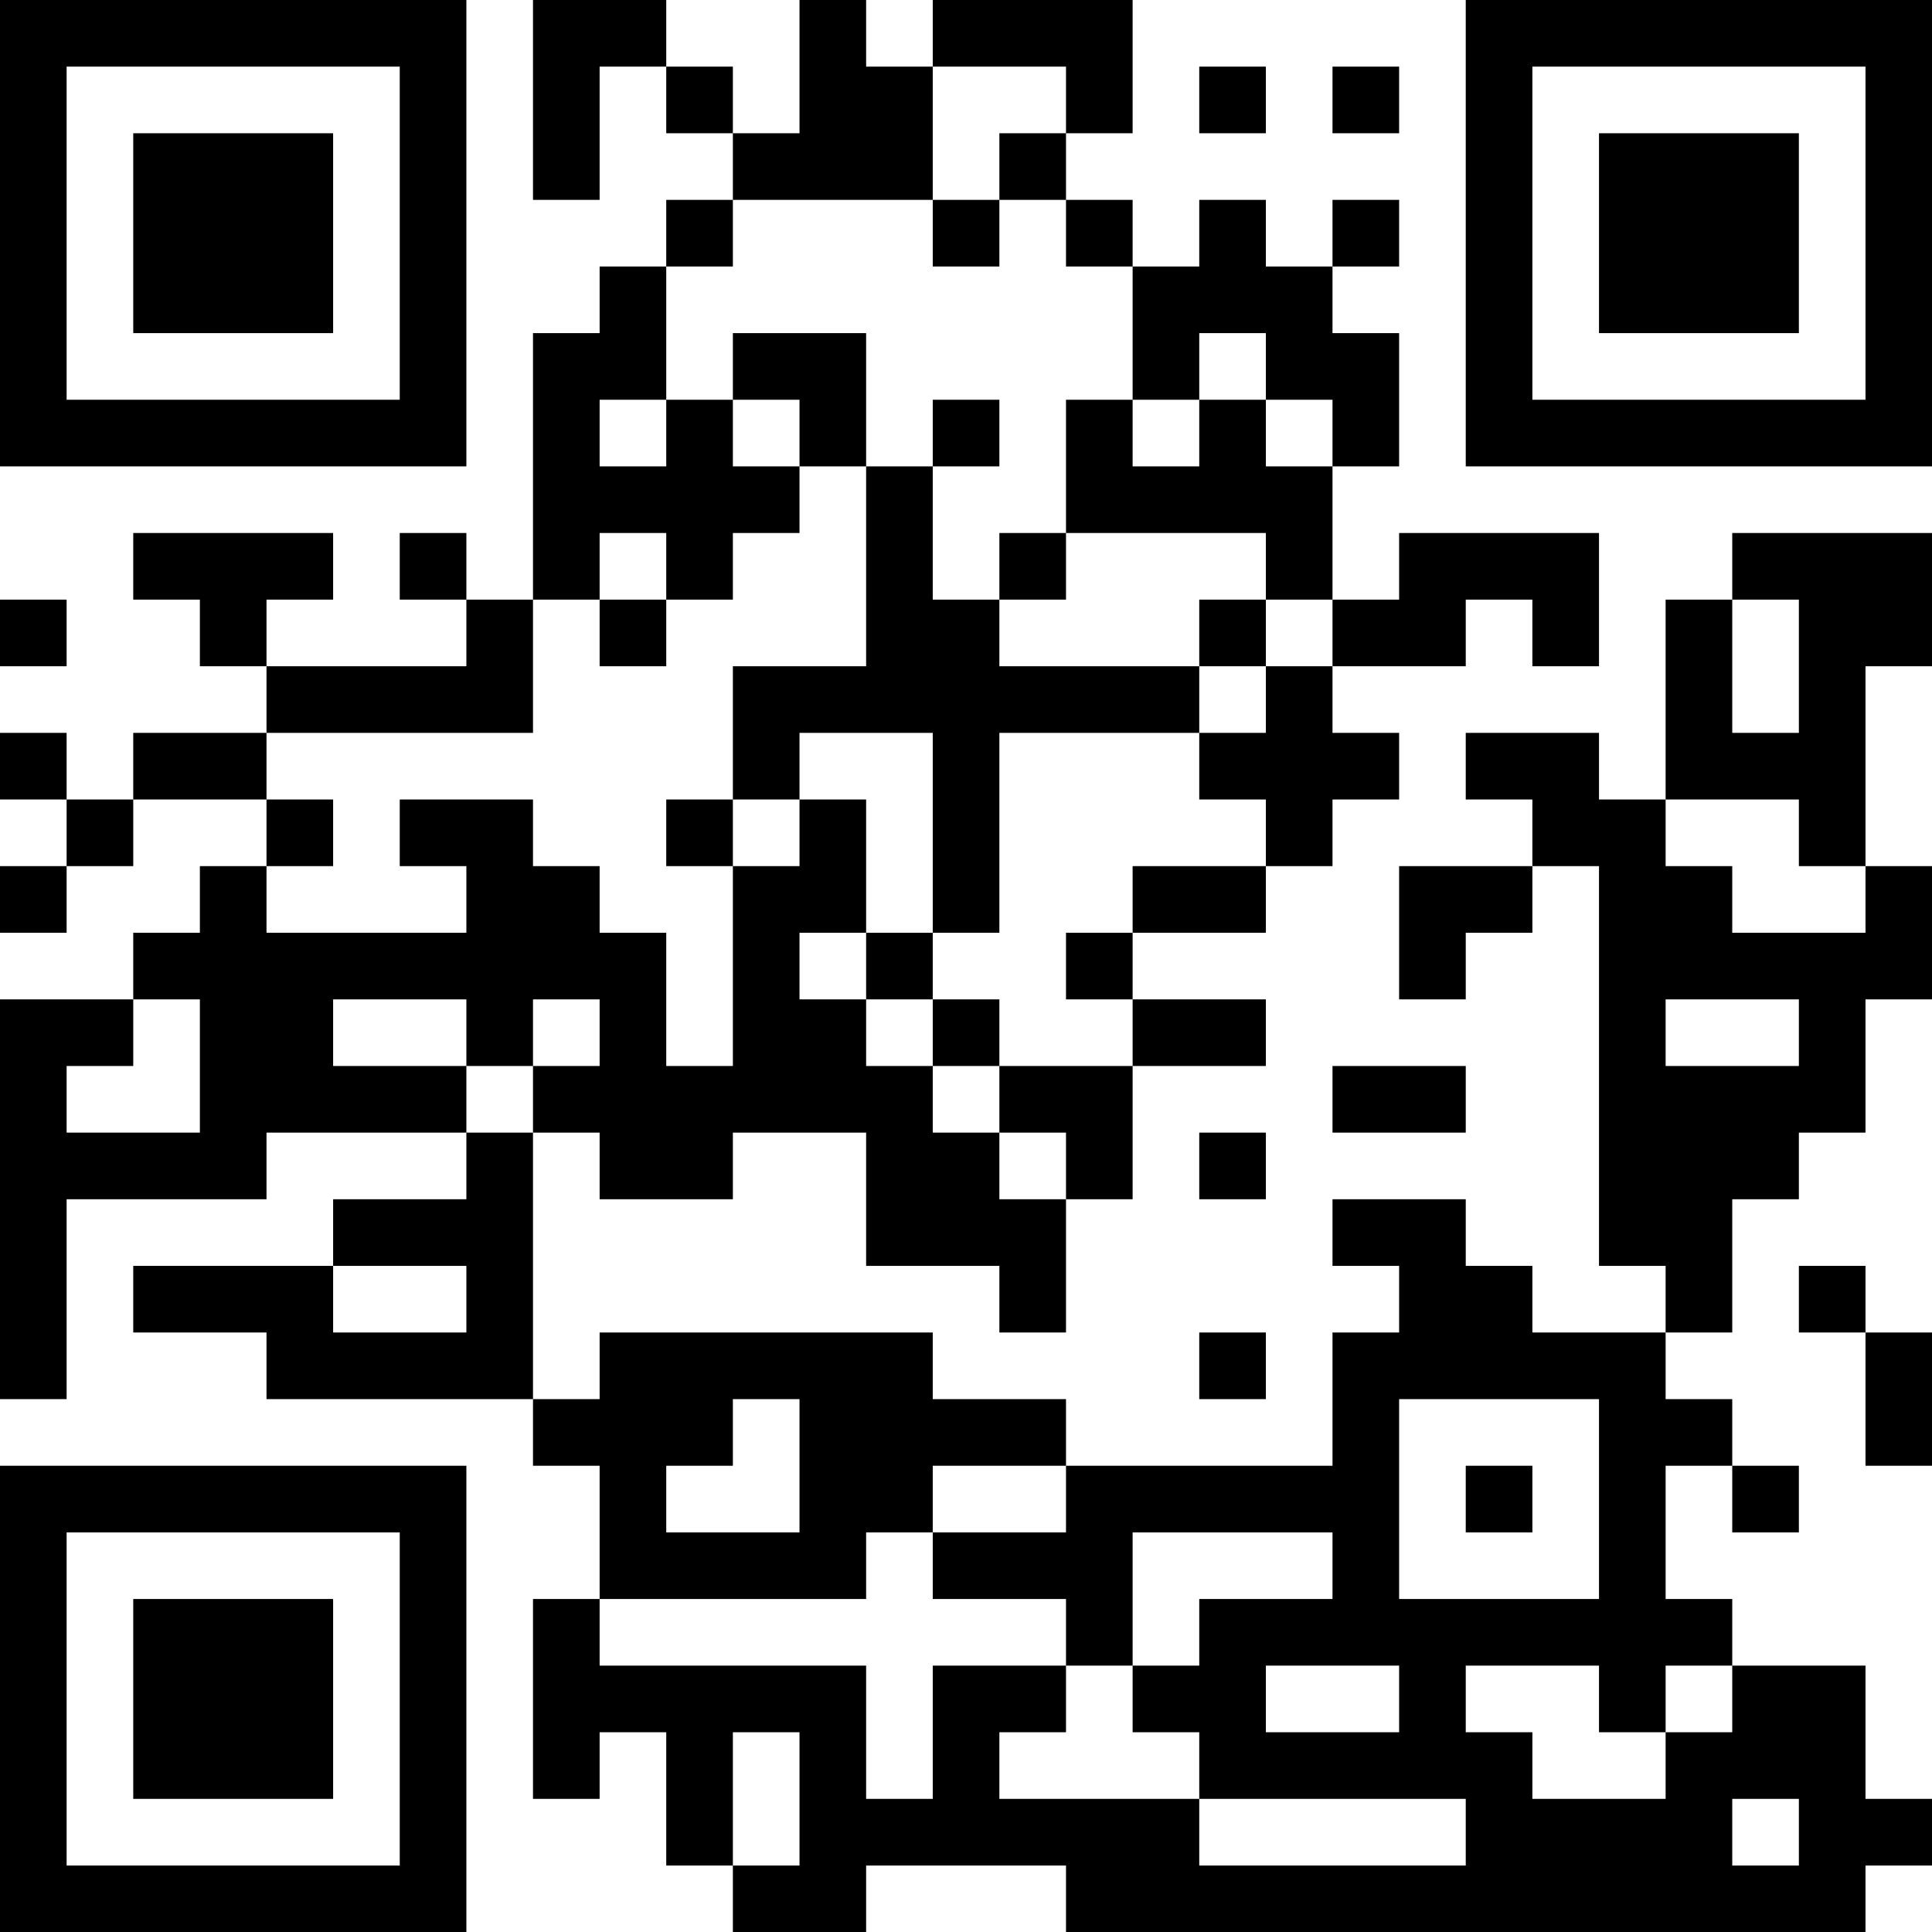<?xml version="1.0" encoding="UTF-8"?>
<svg xmlns="http://www.w3.org/2000/svg" version="1.1" width="200" height="200" viewBox="0 0 200 200"><rect x="0" y="0" width="200" height="200" fill="#ffffff"/><g transform="scale(6.897)"><g transform="translate(0,0)"><path fill-rule="evenodd" d="M8 0L8 3L9 3L9 1L10 1L10 2L11 2L11 3L10 3L10 4L9 4L9 5L8 5L8 9L7 9L7 8L6 8L6 9L7 9L7 10L4 10L4 9L5 9L5 8L2 8L2 9L3 9L3 10L4 10L4 11L2 11L2 12L1 12L1 11L0 11L0 12L1 12L1 13L0 13L0 14L1 14L1 13L2 13L2 12L4 12L4 13L3 13L3 14L2 14L2 15L0 15L0 21L1 21L1 18L4 18L4 17L7 17L7 18L5 18L5 19L2 19L2 20L4 20L4 21L8 21L8 22L9 22L9 24L8 24L8 27L9 27L9 26L10 26L10 28L11 28L11 29L13 29L13 28L16 28L16 29L28 29L28 28L29 28L29 27L28 27L28 25L26 25L26 24L25 24L25 22L26 22L26 23L27 23L27 22L26 22L26 21L25 21L25 20L26 20L26 18L27 18L27 17L28 17L28 15L29 15L29 13L28 13L28 10L29 10L29 8L26 8L26 9L25 9L25 12L24 12L24 11L22 11L22 12L23 12L23 13L21 13L21 15L22 15L22 14L23 14L23 13L24 13L24 19L25 19L25 20L23 20L23 19L22 19L22 18L20 18L20 19L21 19L21 20L20 20L20 22L16 22L16 21L14 21L14 20L9 20L9 21L8 21L8 17L9 17L9 18L11 18L11 17L13 17L13 19L15 19L15 20L16 20L16 18L17 18L17 16L19 16L19 15L17 15L17 14L19 14L19 13L20 13L20 12L21 12L21 11L20 11L20 10L22 10L22 9L23 9L23 10L24 10L24 8L21 8L21 9L20 9L20 7L21 7L21 5L20 5L20 4L21 4L21 3L20 3L20 4L19 4L19 3L18 3L18 4L17 4L17 3L16 3L16 2L17 2L17 0L14 0L14 1L13 1L13 0L12 0L12 2L11 2L11 1L10 1L10 0ZM14 1L14 3L11 3L11 4L10 4L10 6L9 6L9 7L10 7L10 6L11 6L11 7L12 7L12 8L11 8L11 9L10 9L10 8L9 8L9 9L8 9L8 11L4 11L4 12L5 12L5 13L4 13L4 14L7 14L7 13L6 13L6 12L8 12L8 13L9 13L9 14L10 14L10 16L11 16L11 13L12 13L12 12L13 12L13 14L12 14L12 15L13 15L13 16L14 16L14 17L15 17L15 18L16 18L16 17L15 17L15 16L17 16L17 15L16 15L16 14L17 14L17 13L19 13L19 12L18 12L18 11L19 11L19 10L20 10L20 9L19 9L19 8L16 8L16 6L17 6L17 7L18 7L18 6L19 6L19 7L20 7L20 6L19 6L19 5L18 5L18 6L17 6L17 4L16 4L16 3L15 3L15 2L16 2L16 1ZM18 1L18 2L19 2L19 1ZM20 1L20 2L21 2L21 1ZM14 3L14 4L15 4L15 3ZM11 5L11 6L12 6L12 7L13 7L13 10L11 10L11 12L10 12L10 13L11 13L11 12L12 12L12 11L14 11L14 14L13 14L13 15L14 15L14 16L15 16L15 15L14 15L14 14L15 14L15 11L18 11L18 10L19 10L19 9L18 9L18 10L15 10L15 9L16 9L16 8L15 8L15 9L14 9L14 7L15 7L15 6L14 6L14 7L13 7L13 5ZM0 9L0 10L1 10L1 9ZM9 9L9 10L10 10L10 9ZM26 9L26 11L27 11L27 9ZM25 12L25 13L26 13L26 14L28 14L28 13L27 13L27 12ZM2 15L2 16L1 16L1 17L3 17L3 15ZM5 15L5 16L7 16L7 17L8 17L8 16L9 16L9 15L8 15L8 16L7 16L7 15ZM25 15L25 16L27 16L27 15ZM20 16L20 17L22 17L22 16ZM18 17L18 18L19 18L19 17ZM5 19L5 20L7 20L7 19ZM27 19L27 20L28 20L28 22L29 22L29 20L28 20L28 19ZM18 20L18 21L19 21L19 20ZM11 21L11 22L10 22L10 23L12 23L12 21ZM21 21L21 24L24 24L24 21ZM14 22L14 23L13 23L13 24L9 24L9 25L13 25L13 27L14 27L14 25L16 25L16 26L15 26L15 27L18 27L18 28L22 28L22 27L18 27L18 26L17 26L17 25L18 25L18 24L20 24L20 23L17 23L17 25L16 25L16 24L14 24L14 23L16 23L16 22ZM22 22L22 23L23 23L23 22ZM19 25L19 26L21 26L21 25ZM22 25L22 26L23 26L23 27L25 27L25 26L26 26L26 25L25 25L25 26L24 26L24 25ZM11 26L11 28L12 28L12 26ZM26 27L26 28L27 28L27 27ZM0 0L0 7L7 7L7 0ZM1 1L1 6L6 6L6 1ZM2 2L2 5L5 5L5 2ZM22 0L22 7L29 7L29 0ZM23 1L23 6L28 6L28 1ZM24 2L24 5L27 5L27 2ZM0 22L0 29L7 29L7 22ZM1 23L1 28L6 28L6 23ZM2 24L2 27L5 27L5 24Z" fill="#000000"/></g></g></svg>
